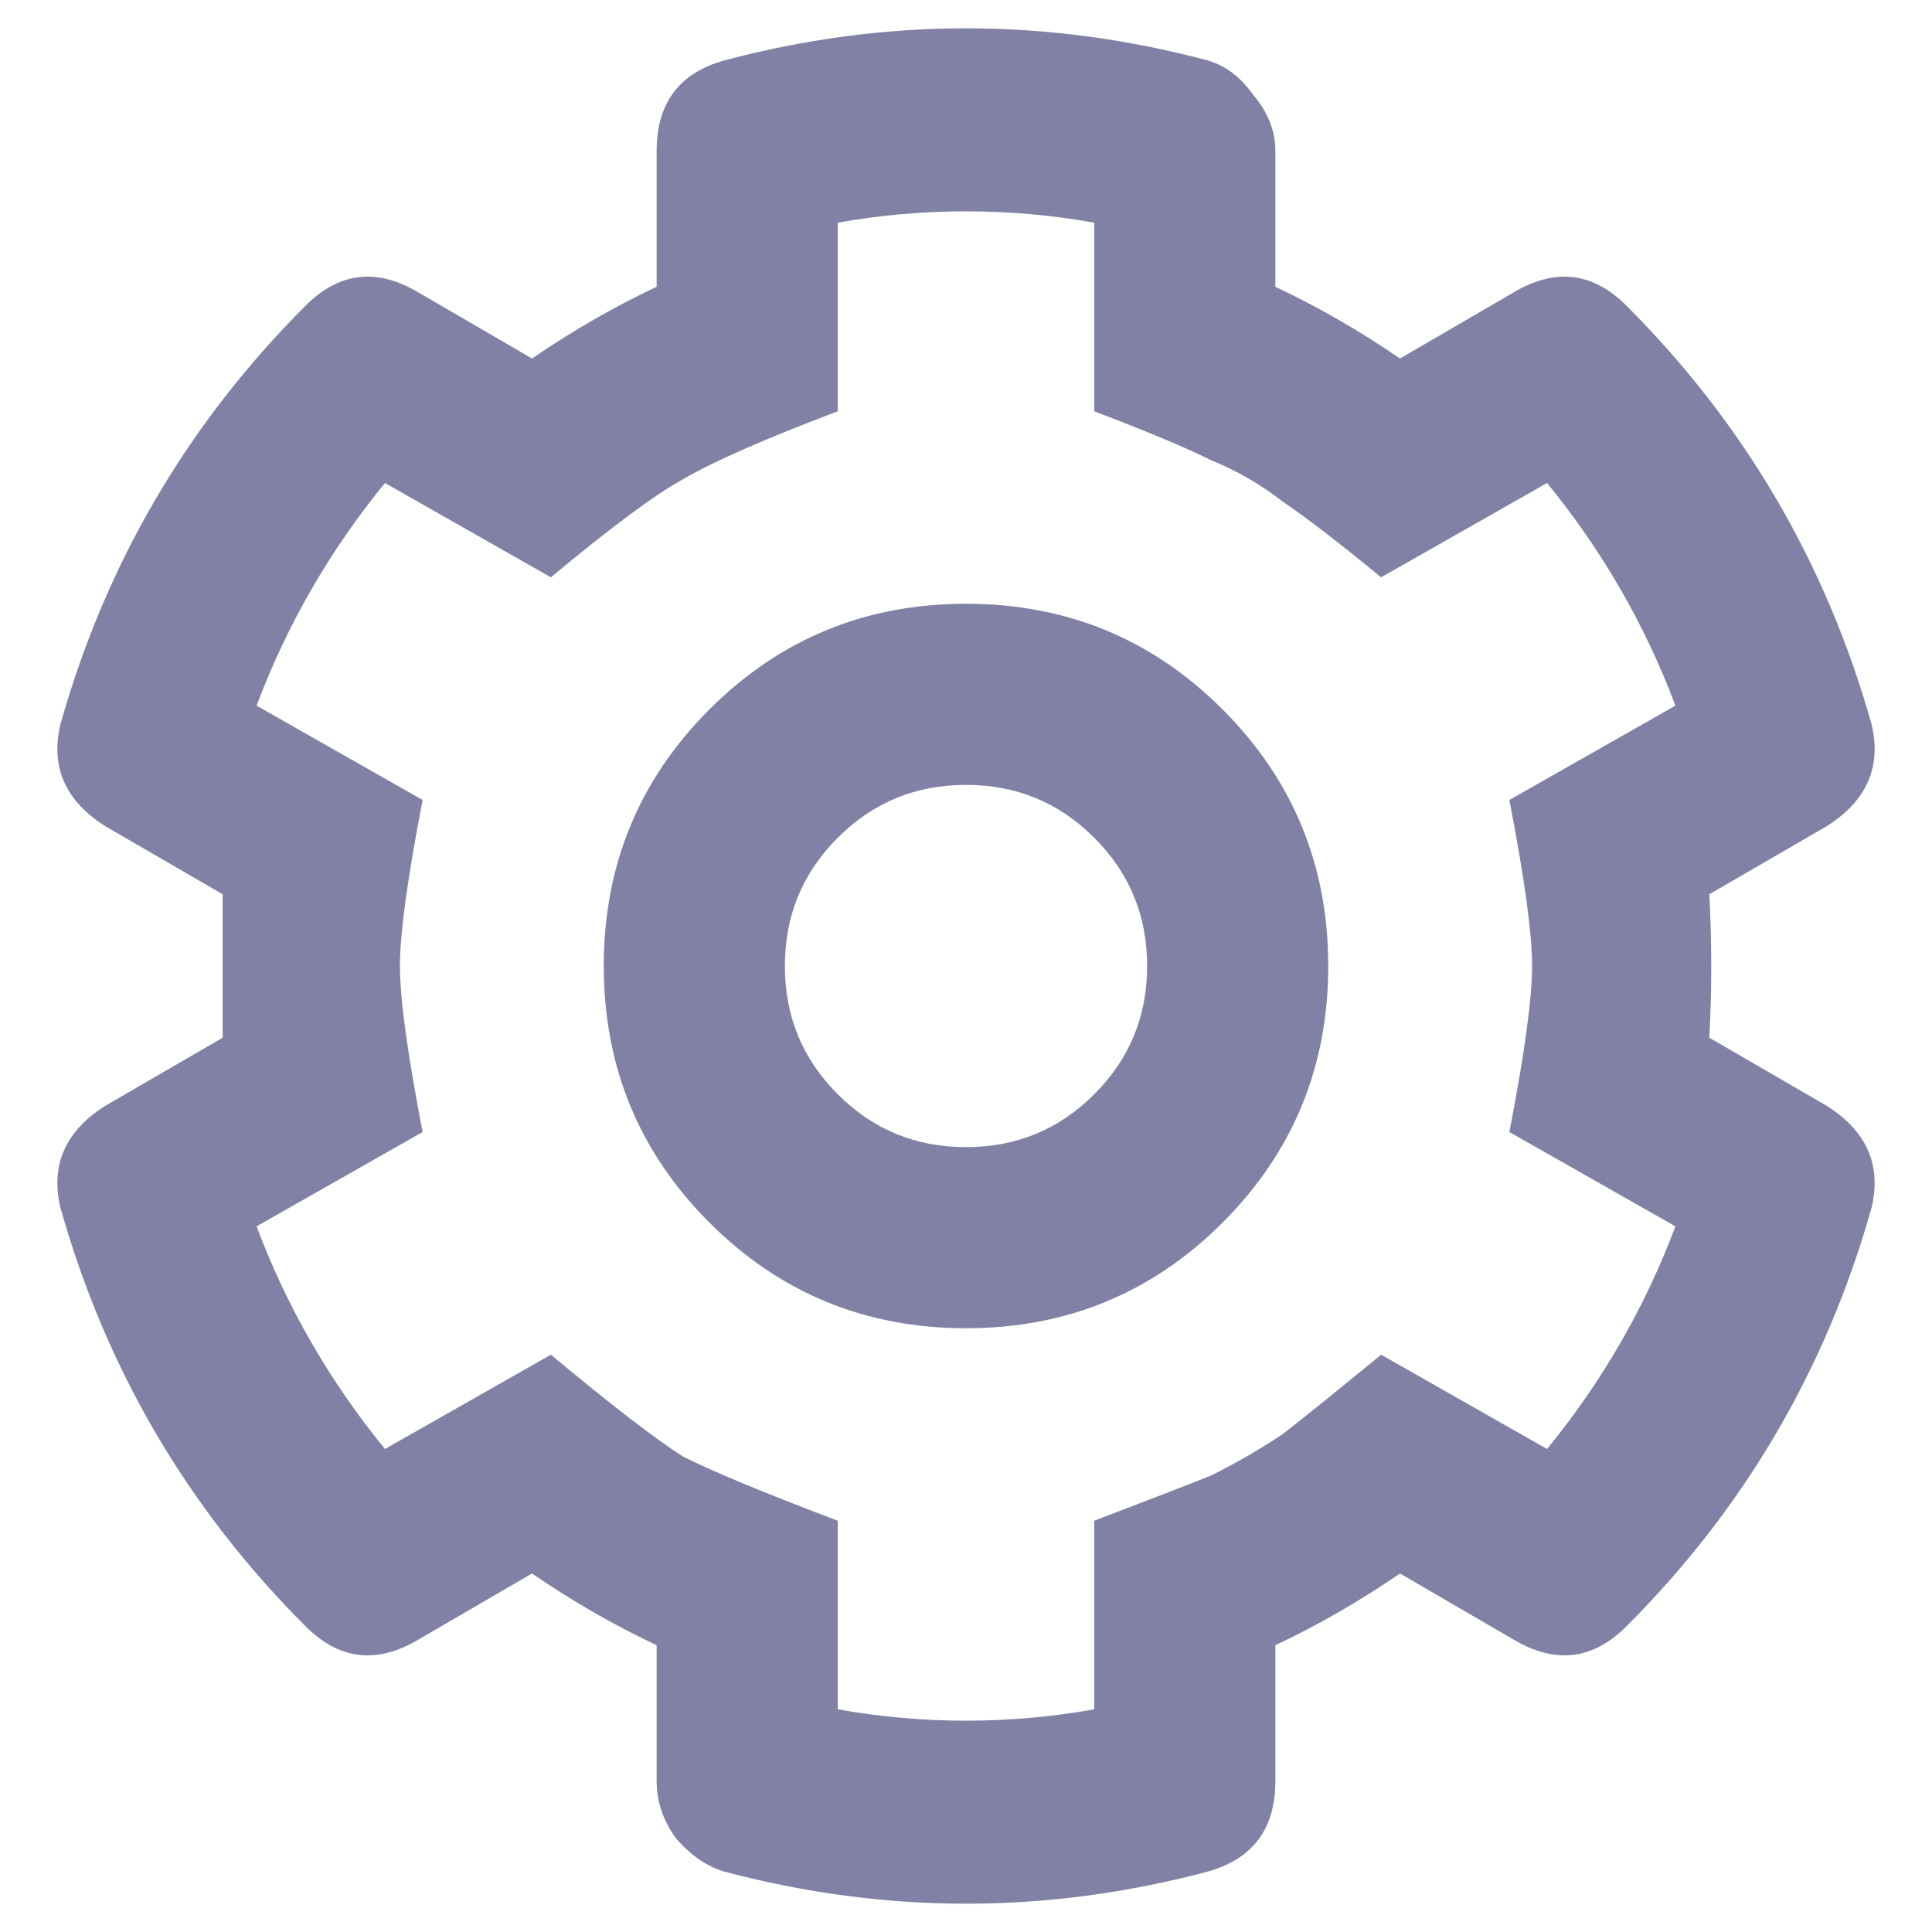 <svg width="16" height="16" viewBox="0 0 16 16" fill="none" xmlns="http://www.w3.org/2000/svg">
<path d="M14.156 7.406C14.177 7.802 14.177 8.198 14.156 8.594L15.125 9.156C15.458 9.365 15.583 9.646 15.5 10C15.125 11.333 14.448 12.49 13.469 13.469C13.198 13.74 12.896 13.781 12.562 13.594L11.594 13.031C11.26 13.26 10.917 13.458 10.562 13.625V14.75C10.562 15.146 10.375 15.396 10 15.5C8.667 15.854 7.333 15.854 6 15.5C5.854 15.458 5.719 15.365 5.594 15.219C5.49 15.073 5.438 14.917 5.438 14.75V13.625C5.083 13.458 4.74 13.26 4.406 13.031L3.438 13.594C3.104 13.781 2.802 13.74 2.531 13.469C1.552 12.49 0.875 11.333 0.5 10C0.417 9.646 0.542 9.365 0.875 9.156L1.844 8.594C1.844 8.406 1.844 8.208 1.844 8C1.844 7.792 1.844 7.594 1.844 7.406L0.875 6.844C0.542 6.635 0.417 6.354 0.5 6C0.875 4.667 1.552 3.51 2.531 2.531C2.802 2.26 3.104 2.219 3.438 2.406L4.406 2.969C4.74 2.74 5.083 2.542 5.438 2.375V1.25C5.438 0.854 5.625 0.604 6 0.5C7.333 0.146 8.667 0.146 10 0.5C10.146 0.542 10.271 0.635 10.375 0.781C10.5 0.927 10.562 1.083 10.562 1.25V2.375C10.917 2.542 11.26 2.74 11.594 2.969L12.562 2.406C12.896 2.219 13.198 2.26 13.469 2.531C14.448 3.51 15.125 4.667 15.5 6C15.583 6.354 15.458 6.635 15.125 6.844L14.156 7.406ZM12.5 9.375C12.625 8.729 12.688 8.271 12.688 8C12.688 7.729 12.625 7.271 12.5 6.625L13.875 5.844C13.625 5.177 13.271 4.562 12.812 4L11.438 4.781C11.083 4.49 10.812 4.281 10.625 4.156C10.438 4.01 10.24 3.896 10.031 3.812C9.823 3.708 9.5 3.573 9.062 3.406V1.844C8.708 1.781 8.354 1.75 8 1.75C7.646 1.75 7.292 1.781 6.938 1.844V3.406C6.333 3.635 5.906 3.823 5.656 3.969C5.427 4.094 5.062 4.365 4.562 4.781L3.188 4C2.729 4.562 2.375 5.177 2.125 5.844L3.5 6.625C3.375 7.271 3.312 7.729 3.312 8C3.312 8.271 3.375 8.729 3.5 9.375L2.125 10.156C2.375 10.823 2.729 11.438 3.188 12L4.562 11.219C5.062 11.635 5.427 11.917 5.656 12.062C5.906 12.188 6.333 12.365 6.938 12.594V14.156C7.292 14.219 7.646 14.25 8 14.25C8.354 14.25 8.708 14.219 9.062 14.156V12.594C9.5 12.427 9.823 12.302 10.031 12.219C10.24 12.115 10.438 12 10.625 11.875C10.812 11.729 11.083 11.51 11.438 11.219L12.812 12C13.271 11.438 13.625 10.823 13.875 10.156L12.5 9.375ZM5.875 5.875C6.458 5.292 7.167 5 8 5C8.833 5 9.542 5.292 10.125 5.875C10.708 6.458 11 7.167 11 8C11 8.833 10.708 9.542 10.125 10.125C9.542 10.708 8.833 11 8 11C7.167 11 6.458 10.708 5.875 10.125C5.292 9.542 5 8.833 5 8C5 7.167 5.292 6.458 5.875 5.875ZM6.938 9.062C7.229 9.354 7.583 9.5 8 9.5C8.417 9.5 8.771 9.354 9.062 9.062C9.354 8.771 9.5 8.417 9.5 8C9.5 7.583 9.354 7.229 9.062 6.938C8.771 6.646 8.417 6.5 8 6.5C7.583 6.5 7.229 6.646 6.938 6.938C6.646 7.229 6.5 7.583 6.5 8C6.5 8.417 6.646 8.771 6.938 9.062Z" fill="#8181A5"/>
</svg>
